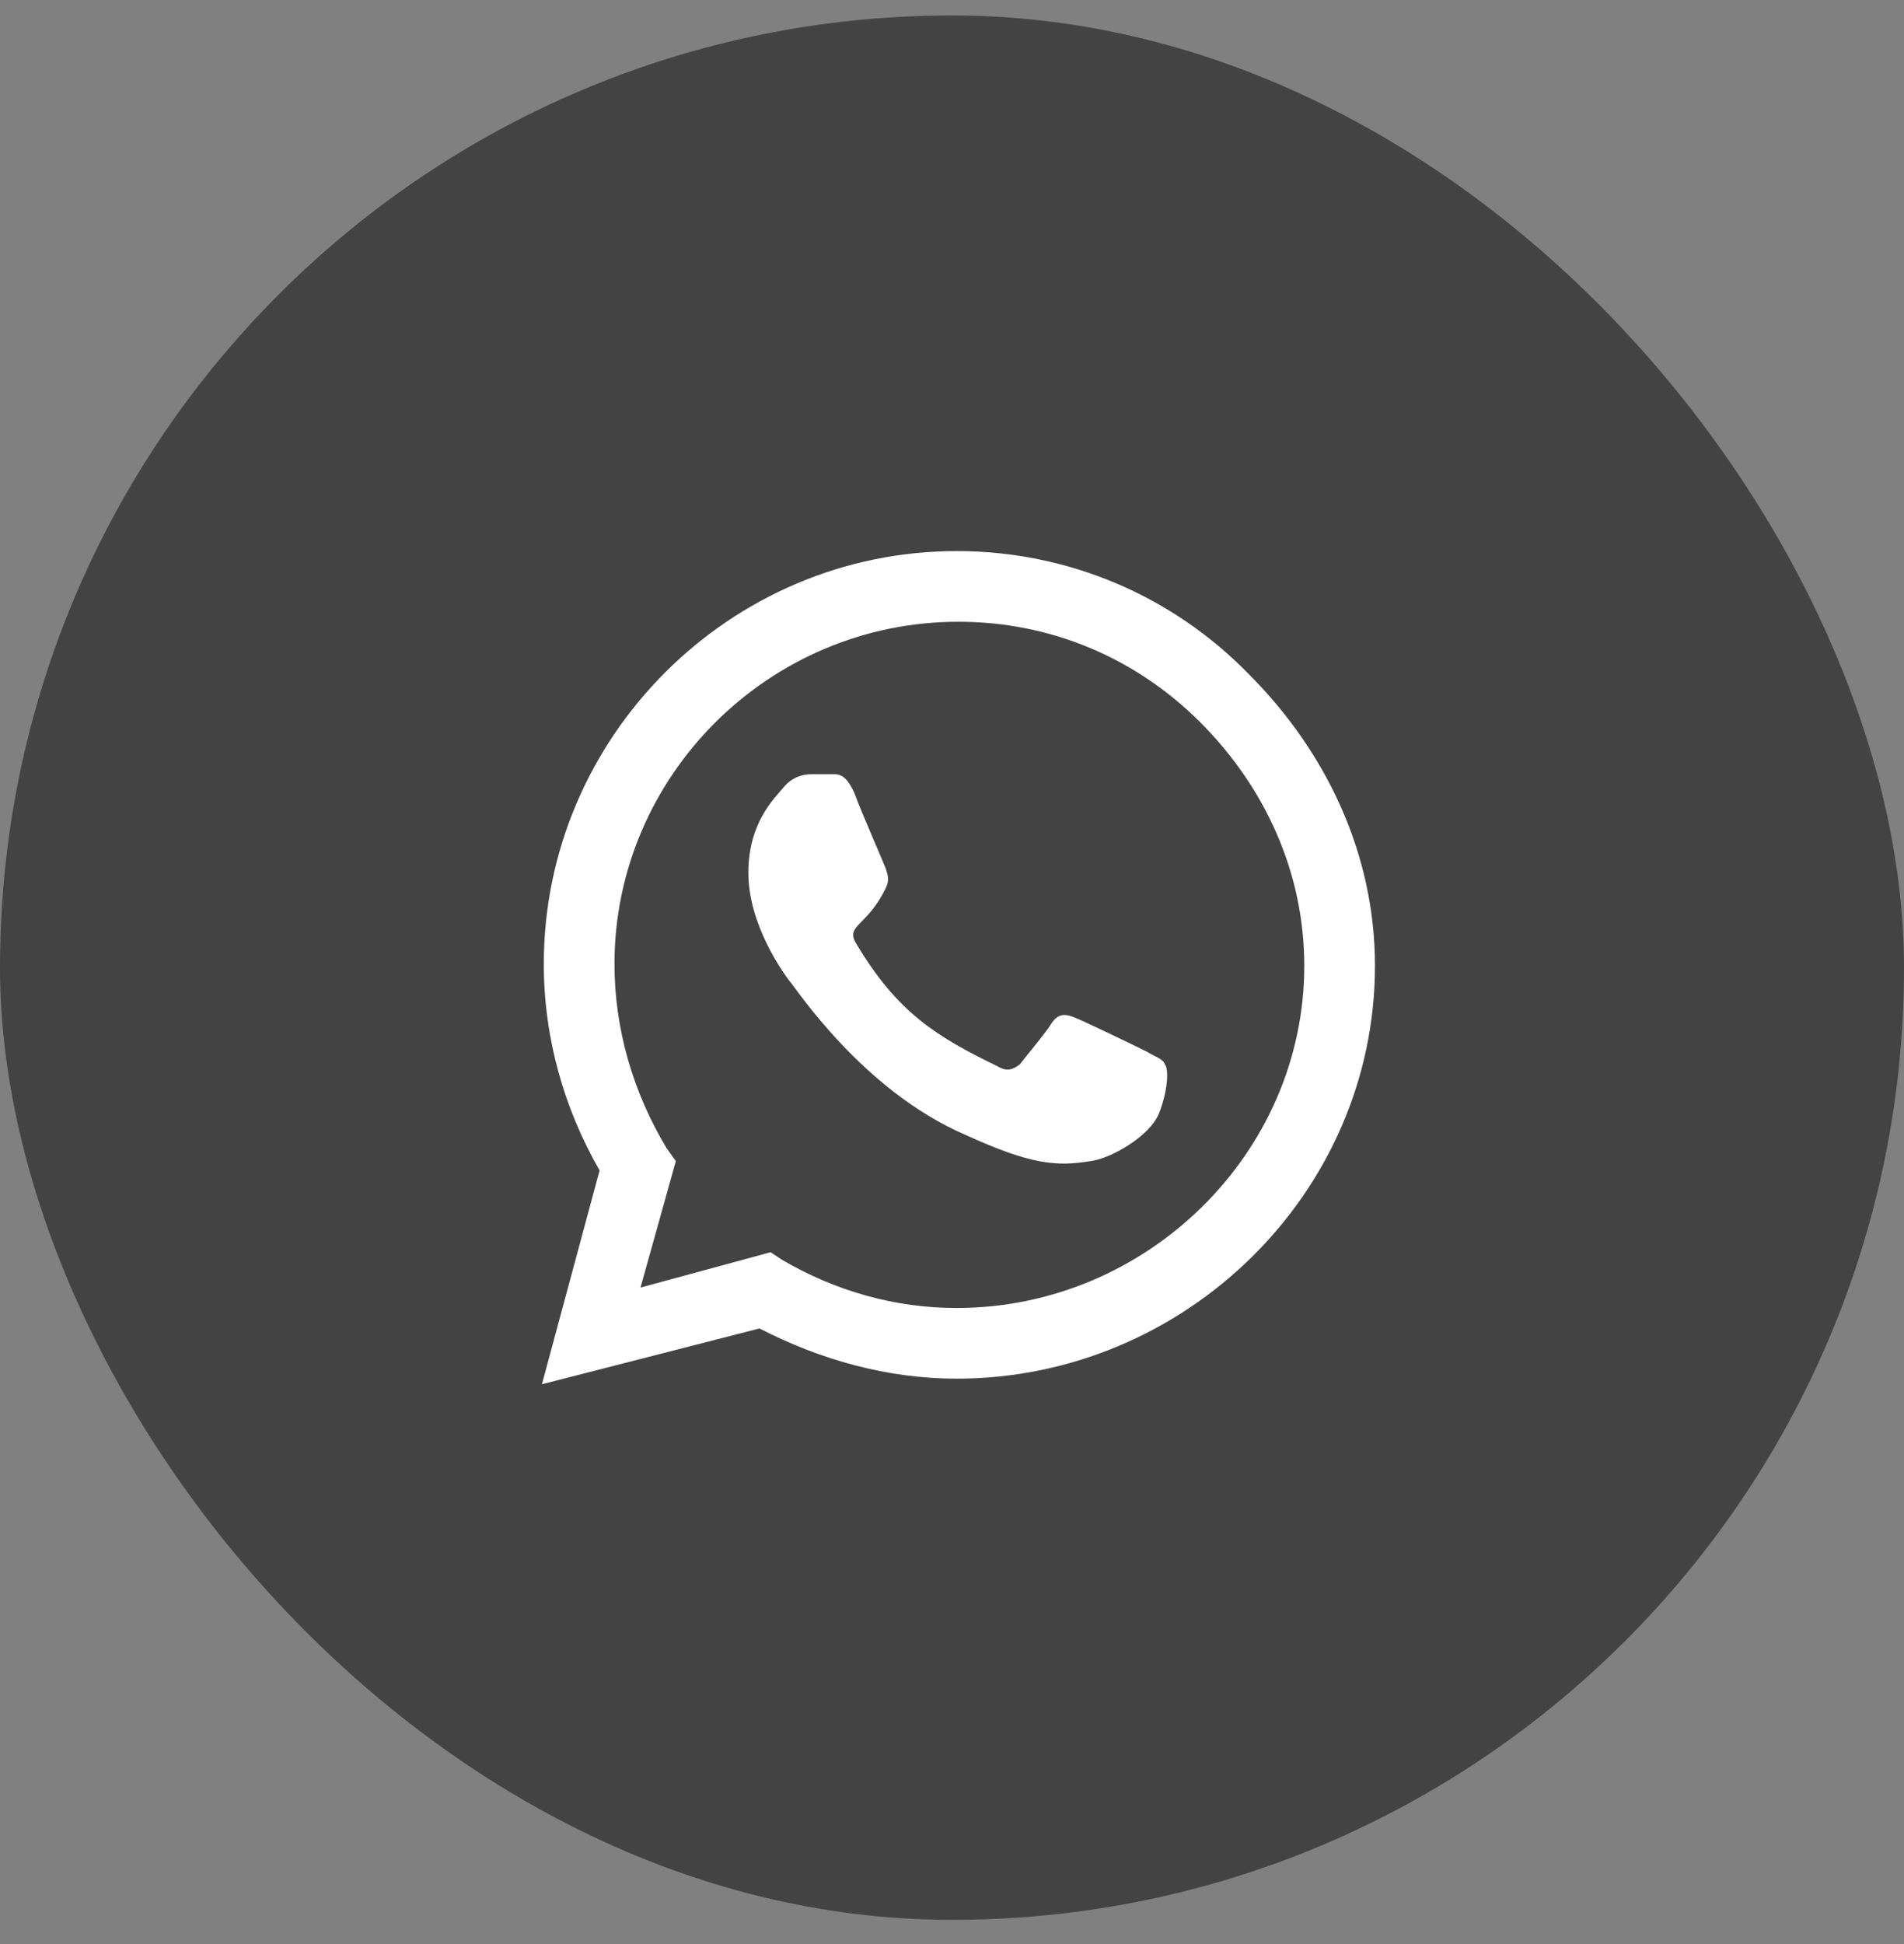 <svg width="48" height="49" viewBox="0 0 48 49" fill="none" xmlns="http://www.w3.org/2000/svg">
<rect x="0" y="0" width="48" height="49" fill="#808080" stroke="none"/>
<rect y="0.39" width="48" height="48" rx="24" fill="#434343"/>
<path d="M31.475 16.984C33.444 18.953 34.663 21.531 34.663 24.343C34.663 30.062 29.881 34.749 24.116 34.749C22.381 34.749 20.694 34.281 19.147 33.484L13.662 34.89L15.116 29.5C14.225 27.953 13.709 26.171 13.709 24.296C13.709 18.578 18.397 13.89 24.116 13.89C26.928 13.89 29.553 15.015 31.475 16.984ZM24.116 32.968C28.897 32.968 32.881 29.078 32.881 24.343C32.881 22 31.897 19.843 30.256 18.203C28.616 16.562 26.459 15.671 24.163 15.671C19.381 15.671 15.491 19.562 15.491 24.296C15.491 25.937 15.959 27.531 16.803 28.937L17.038 29.265L16.147 32.453L19.428 31.562L19.709 31.75C21.069 32.546 22.569 32.968 24.116 32.968ZM28.897 26.5C29.131 26.64 29.319 26.687 29.366 26.828C29.459 26.921 29.459 27.437 29.225 28.046C28.991 28.656 27.959 29.218 27.491 29.265C26.647 29.406 25.991 29.359 24.35 28.609C21.725 27.484 20.038 24.859 19.897 24.718C19.756 24.531 18.866 23.312 18.866 22C18.866 20.734 19.522 20.125 19.756 19.843C19.991 19.562 20.272 19.515 20.459 19.515C20.6 19.515 20.788 19.515 20.928 19.515C21.116 19.515 21.303 19.468 21.538 19.984C21.725 20.5 22.288 21.765 22.334 21.906C22.381 22.046 22.428 22.187 22.334 22.375C21.866 23.359 21.303 23.312 21.584 23.781C22.616 25.515 23.6 26.125 25.147 26.875C25.381 27.015 25.522 26.968 25.709 26.828C25.85 26.64 26.366 26.031 26.506 25.796C26.694 25.515 26.881 25.562 27.116 25.656C27.35 25.75 28.616 26.359 28.897 26.5Z" fill="white"/>
</svg>
